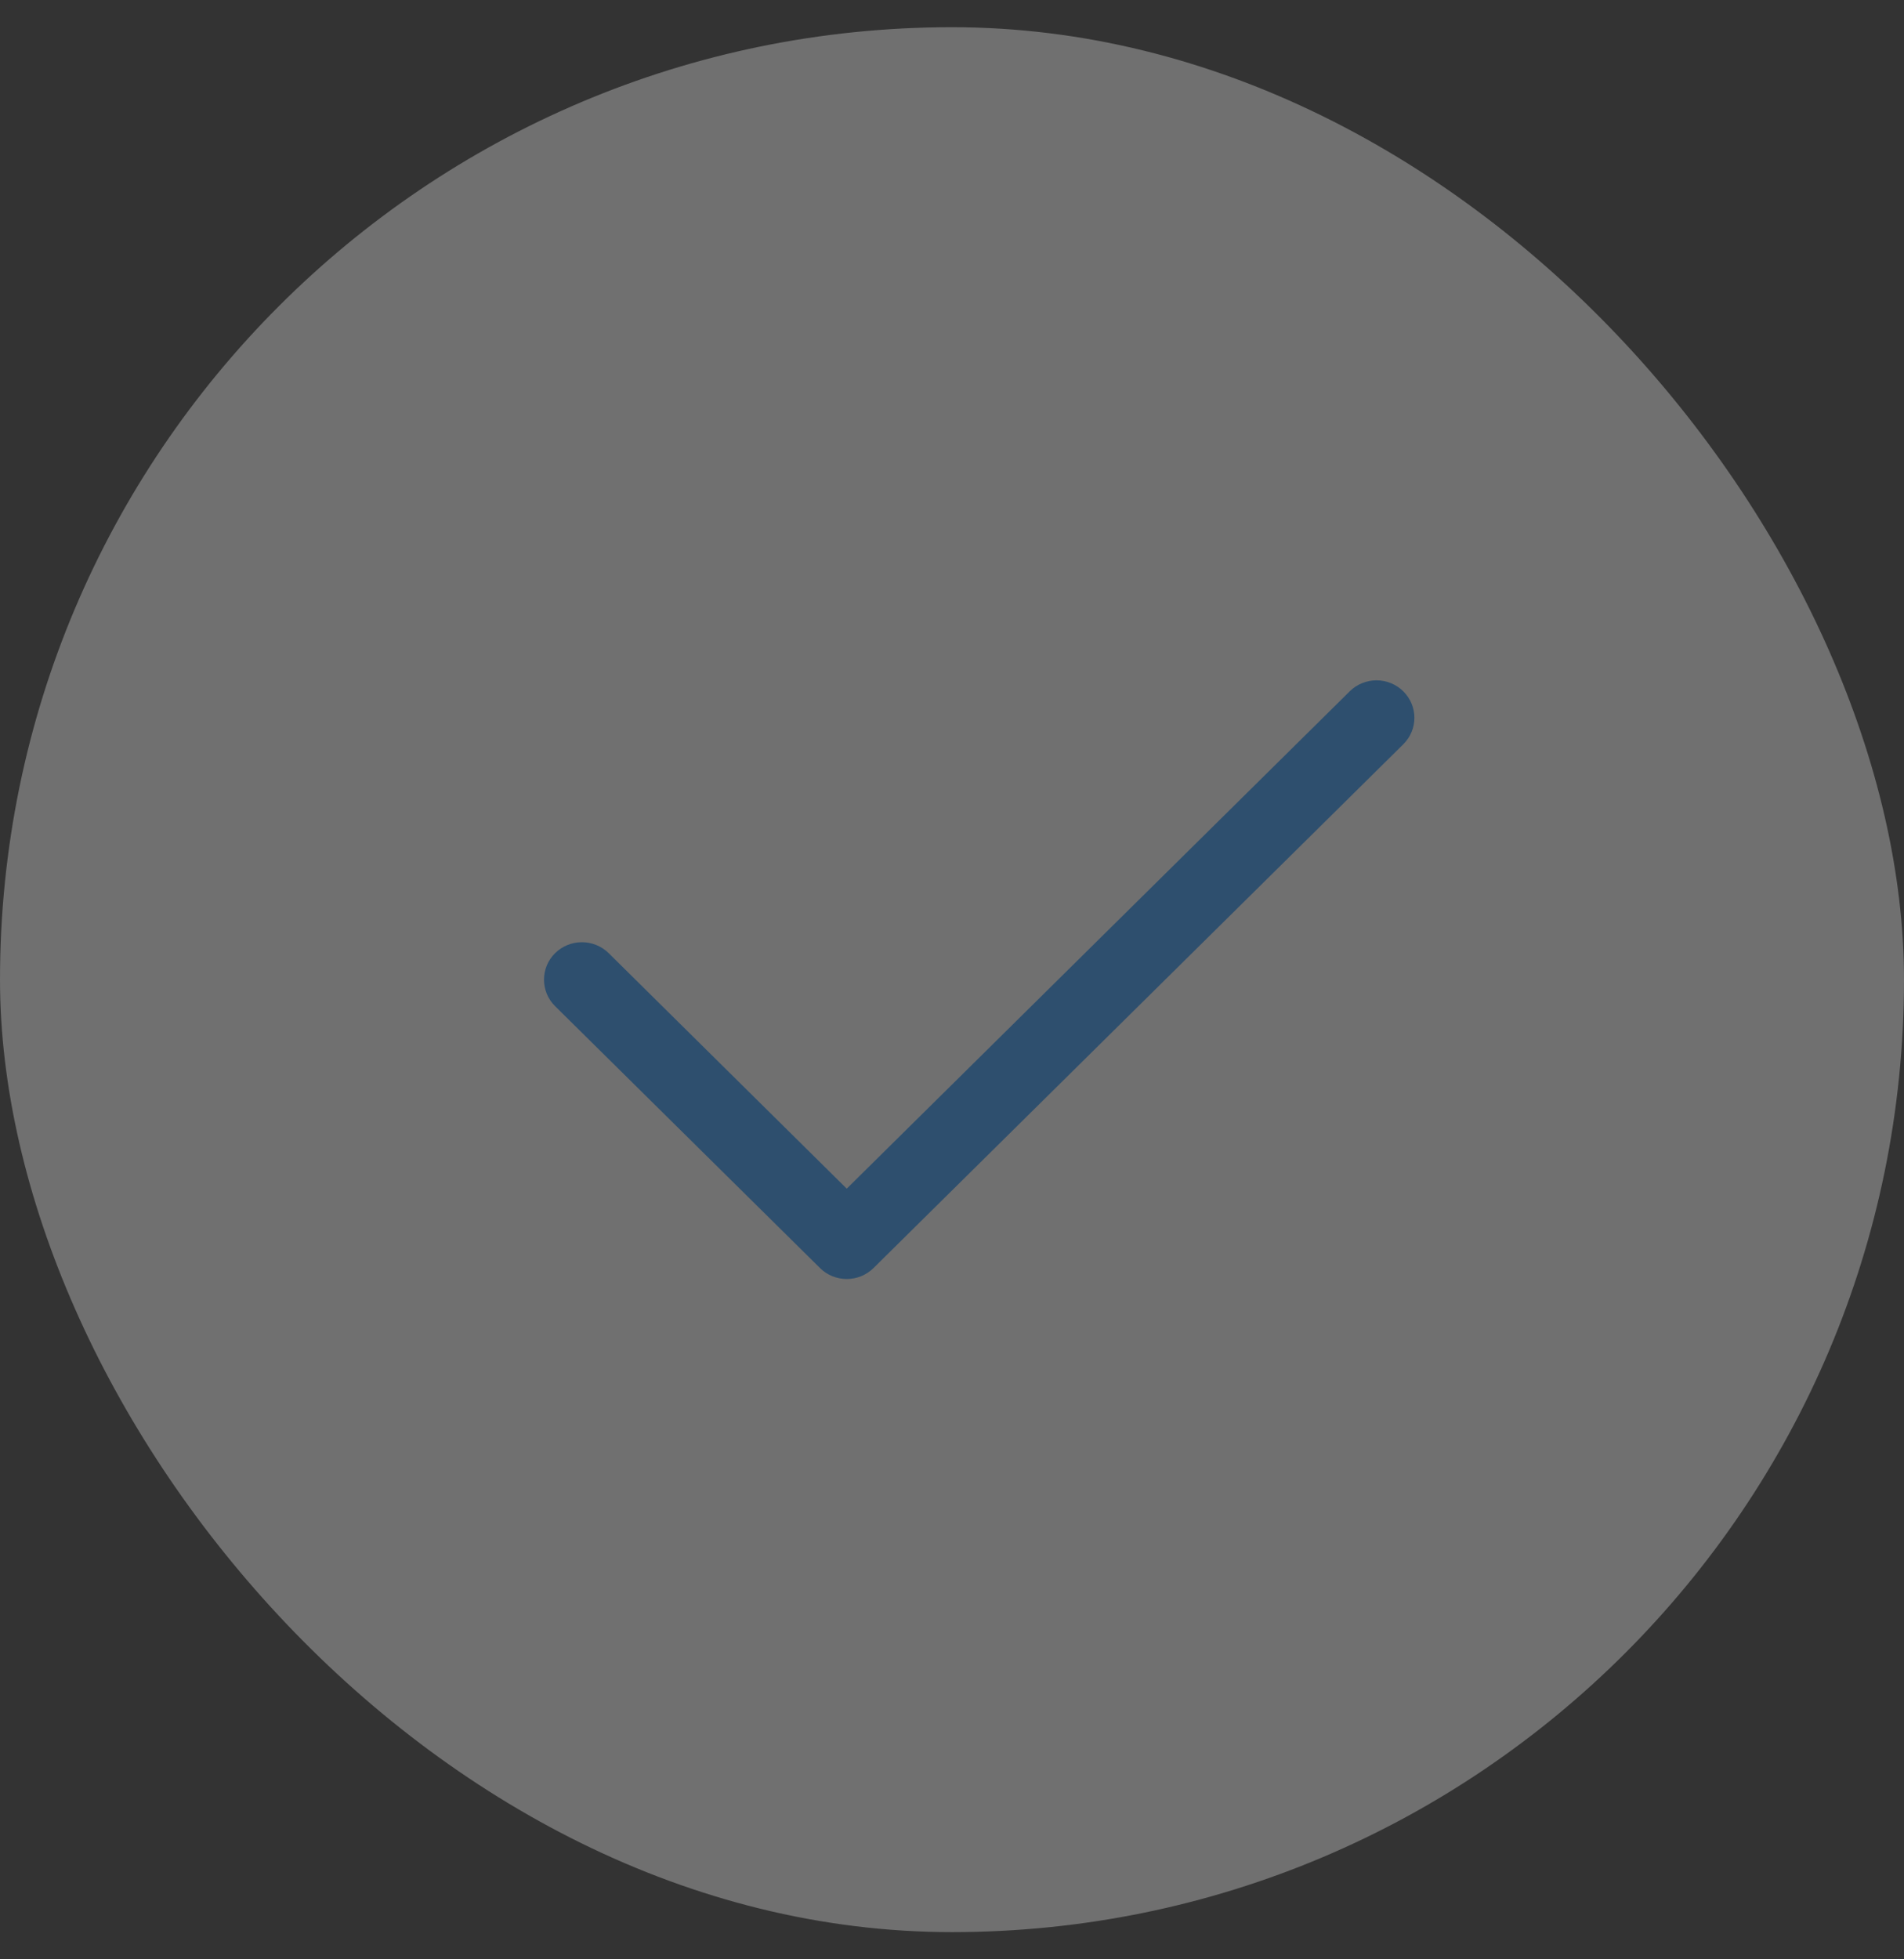 <svg width="35" height="36" viewBox="0 0 35 36" fill="none" xmlns="http://www.w3.org/2000/svg">
<rect x="0" y="0" width="35" height="36" fill="#333333" stroke="none"/>
<g id="Frame 37" opacity="0.3">
<rect y="0.5" width="35" height="35" rx="17.5" fill="white"/>
<path id="Vector" fill-rule="evenodd" clip-rule="evenodd" d="M25.796 12.702C25.86 12.766 25.912 12.842 25.947 12.925C25.982 13.009 26 13.098 26 13.189C26 13.279 25.982 13.368 25.947 13.452C25.912 13.536 25.86 13.611 25.796 13.675L16.058 23.298C15.993 23.362 15.916 23.413 15.832 23.448C15.747 23.482 15.657 23.5 15.565 23.5C15.474 23.5 15.383 23.482 15.299 23.448C15.214 23.413 15.137 23.362 15.073 23.298L10.204 18.487C10.073 18.358 10 18.183 10 18C10 17.817 10.073 17.642 10.204 17.513C10.335 17.384 10.512 17.312 10.696 17.312C10.881 17.312 11.058 17.384 11.189 17.513L15.565 21.84L24.811 12.702C24.875 12.638 24.952 12.587 25.037 12.553C25.121 12.518 25.212 12.5 25.303 12.5C25.395 12.5 25.485 12.518 25.57 12.553C25.654 12.587 25.731 12.638 25.796 12.702Z" fill="#2091F9"/>
</g>
</svg>
